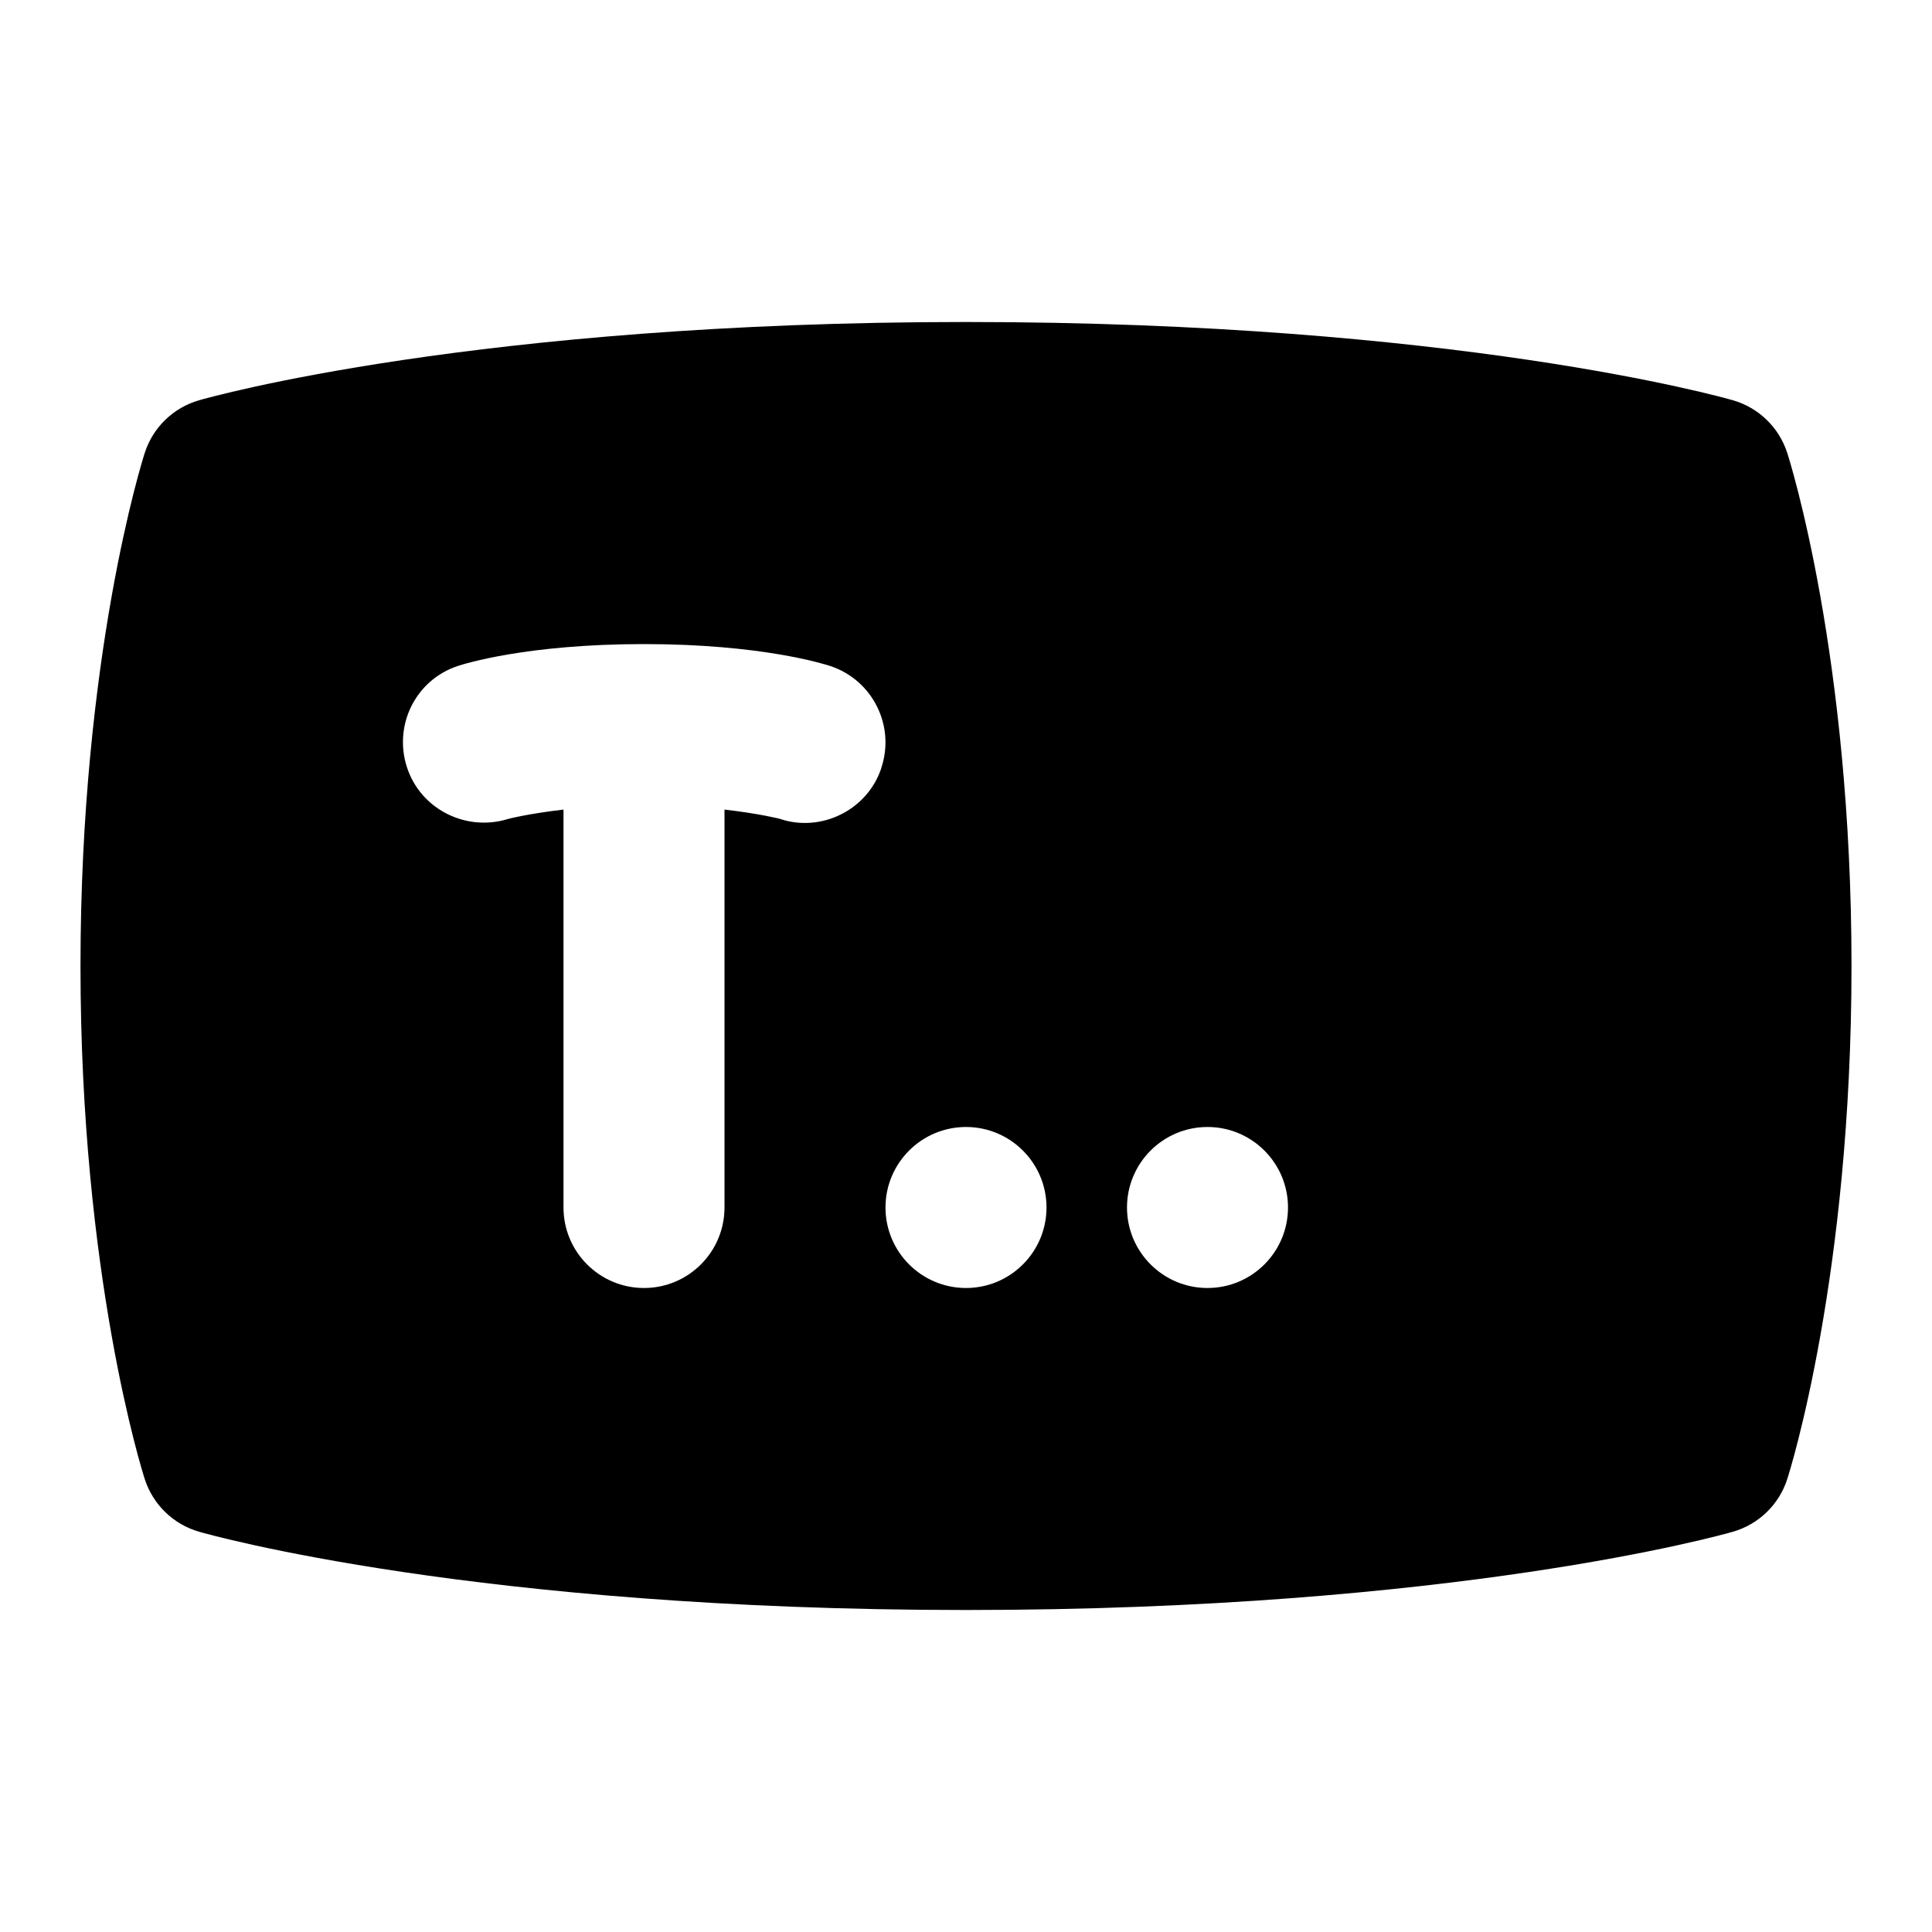 <svg id="Layer_1" viewBox="0 0 24 24" xmlns="http://www.w3.org/2000/svg" data-name="Layer 1"><path d="m22.202 5.627c-.102-.317-.355-.563-.676-.655-.138-.04-3.455-.972-9.526-.972s-9.388.932-9.526.972c-.321.092-.574.337-.676.655-.033.102-.798 2.527-.798 6.373s.765 6.271.798 6.373c.102.317.355.563.676.655.138.04 3.455.972 9.526.972s9.388-.932 9.526-.972c.321-.092.574-.337.676-.655.033-.102.798-2.527.798-6.373s-.765-6.271-.798-6.373zm-11.253 3.912c-.174.529-.755.807-1.265.632 0 0-.248-.064-.684-.114v4.943c0 .552-.448 1-1 1s-1-.448-1-1v-4.943c-.44.051-.691.116-.694.118-.523.159-1.085-.126-1.252-.648s.111-1.08.63-1.253c.084-.028.863-.273 2.316-.273s2.232.246 2.316.273c.524.175.807.741.632 1.265zm1.051 6.461c-.552 0-1-.448-1-1s.448-1 1-1 1 .448 1 1-.448 1-1 1zm3 0c-.552 0-1-.448-1-1s.448-1 1-1 1 .448 1 1-.448 1-1 1z"/></svg>